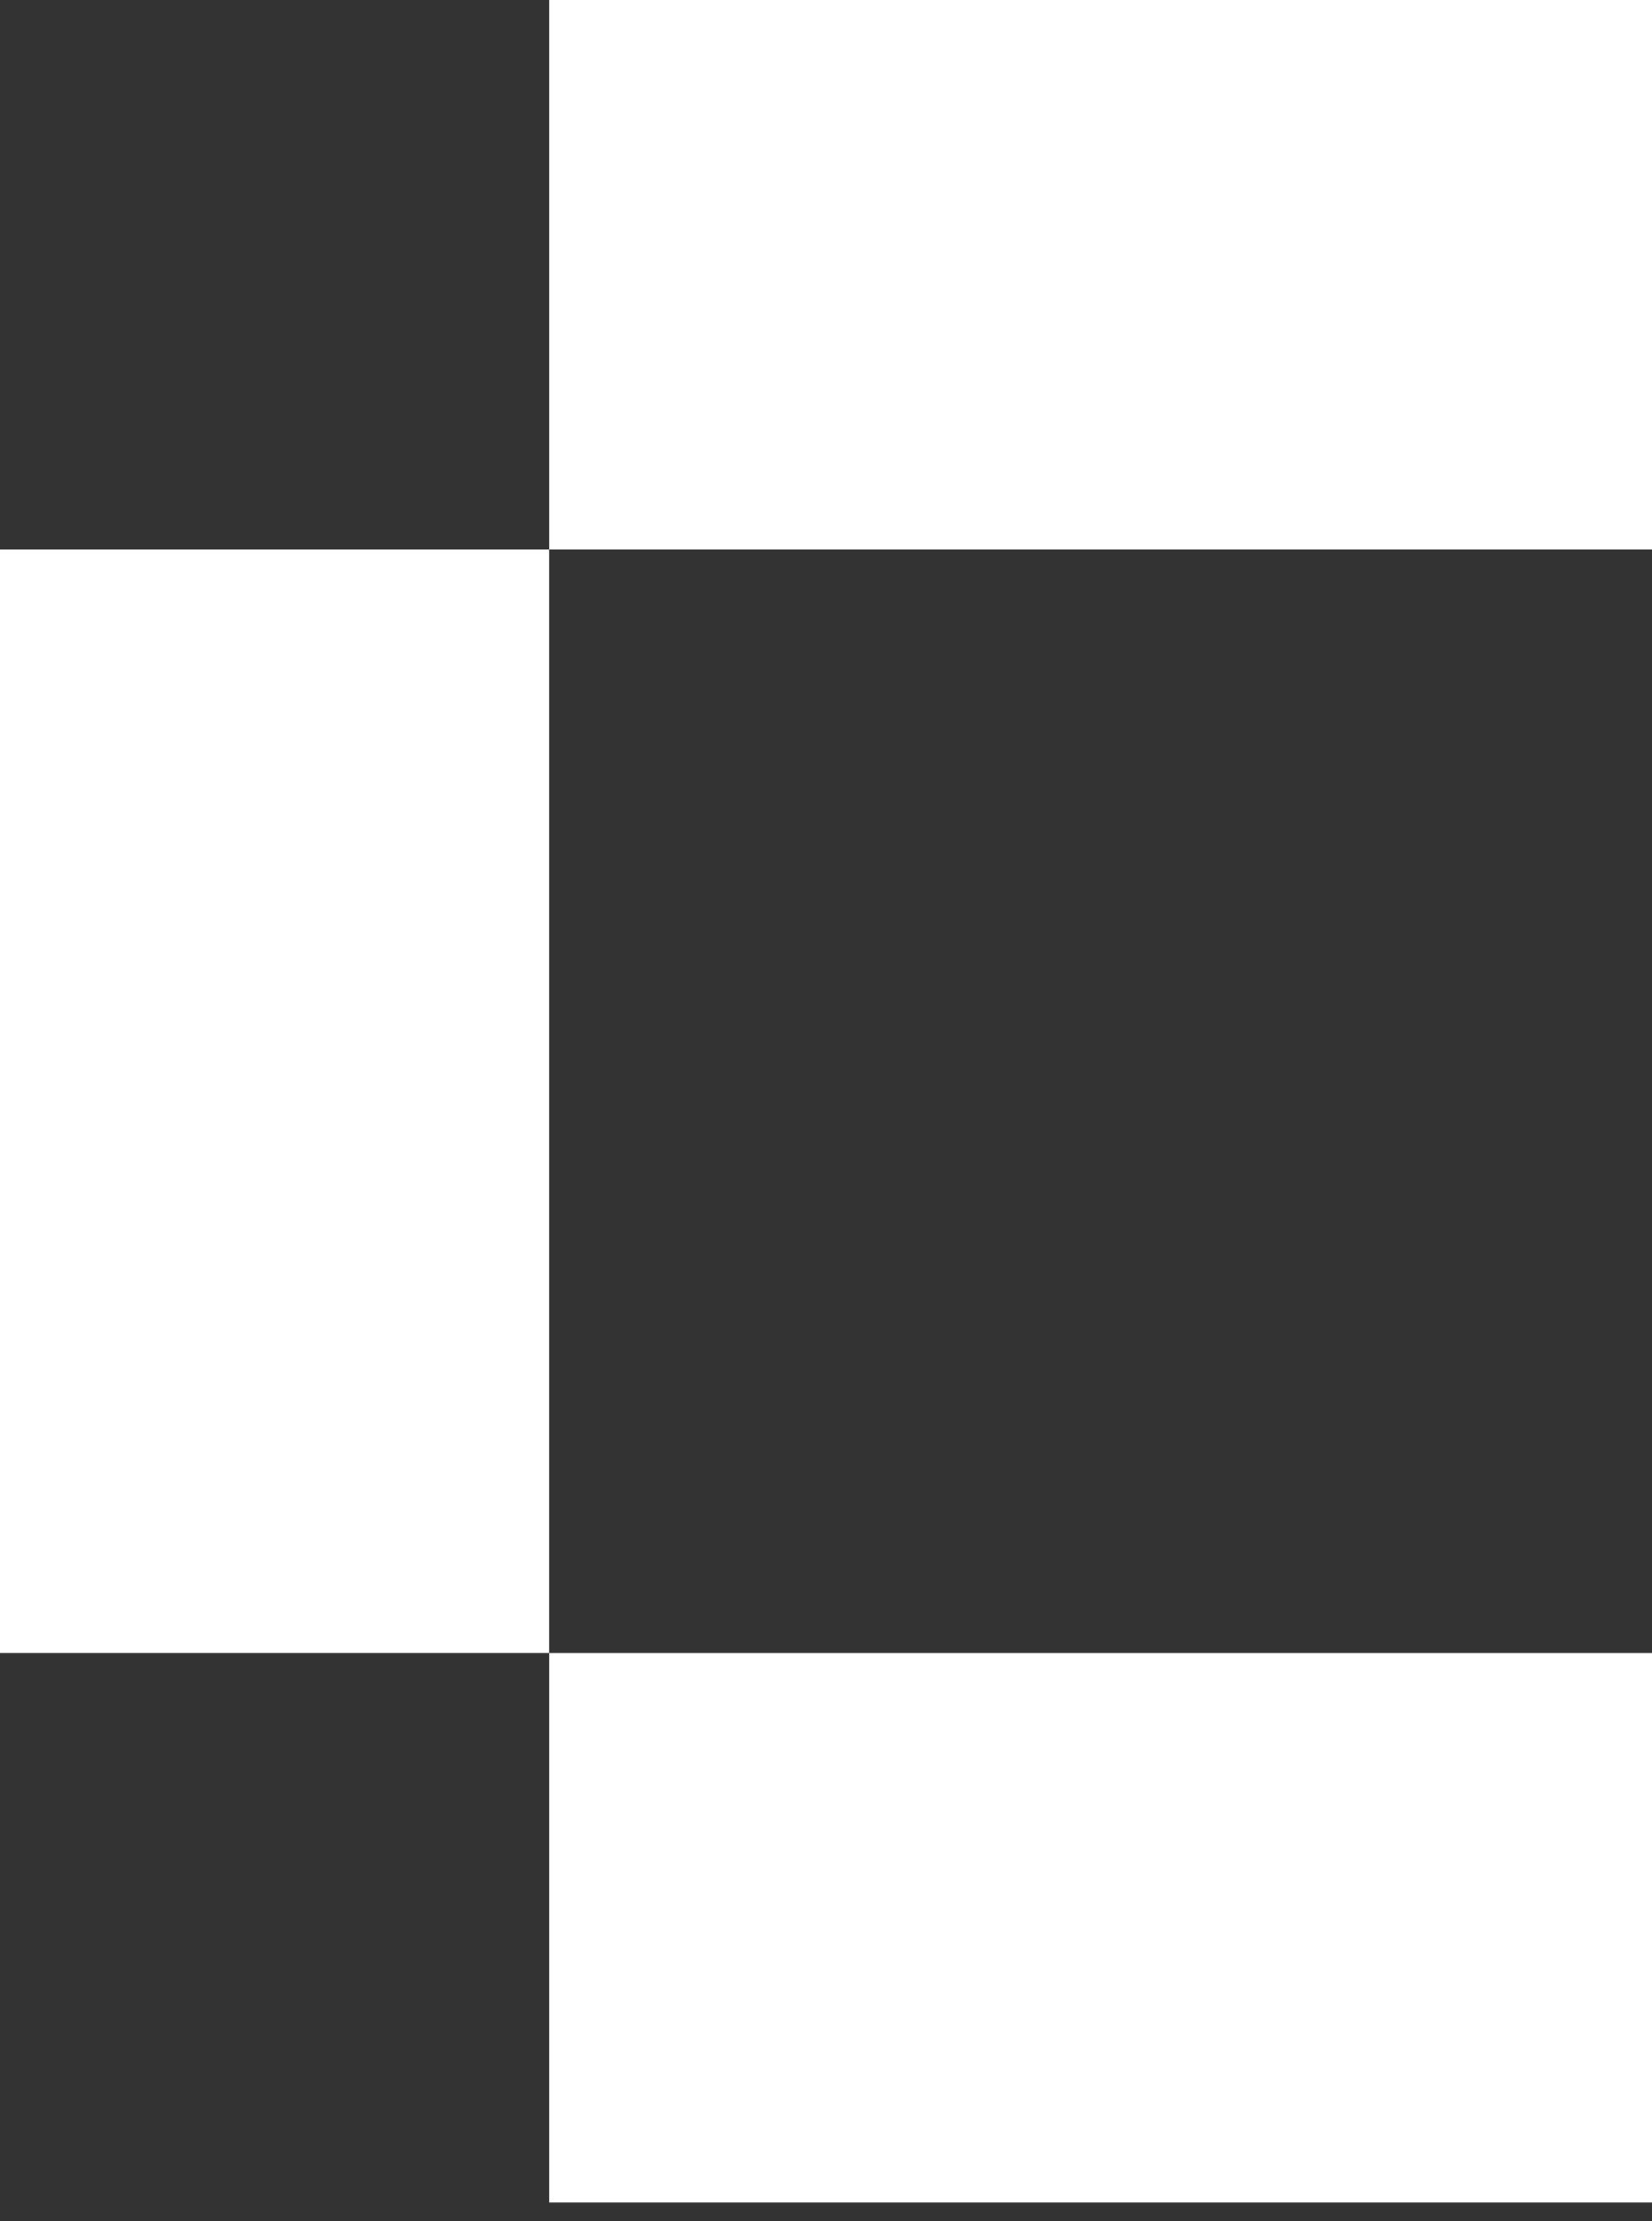 <svg width="32" height="43" viewBox="0 0 32 43" fill="none" xmlns="http://www.w3.org/2000/svg">
<rect x="0" y="0" width="32" height="43" fill="#333333" stroke="none"/>
<rect y="10.637" width="10.637" height="21.363" fill="white"/>
<rect x="10.637" y="10.637" width="10.637" height="21.363" transform="rotate(-90 10.637 10.637)" fill="white"/>
<rect x="10.637" y="42.637" width="10.637" height="21.363" transform="rotate(-90 10.637 42.637)" fill="white"/>
</svg>
